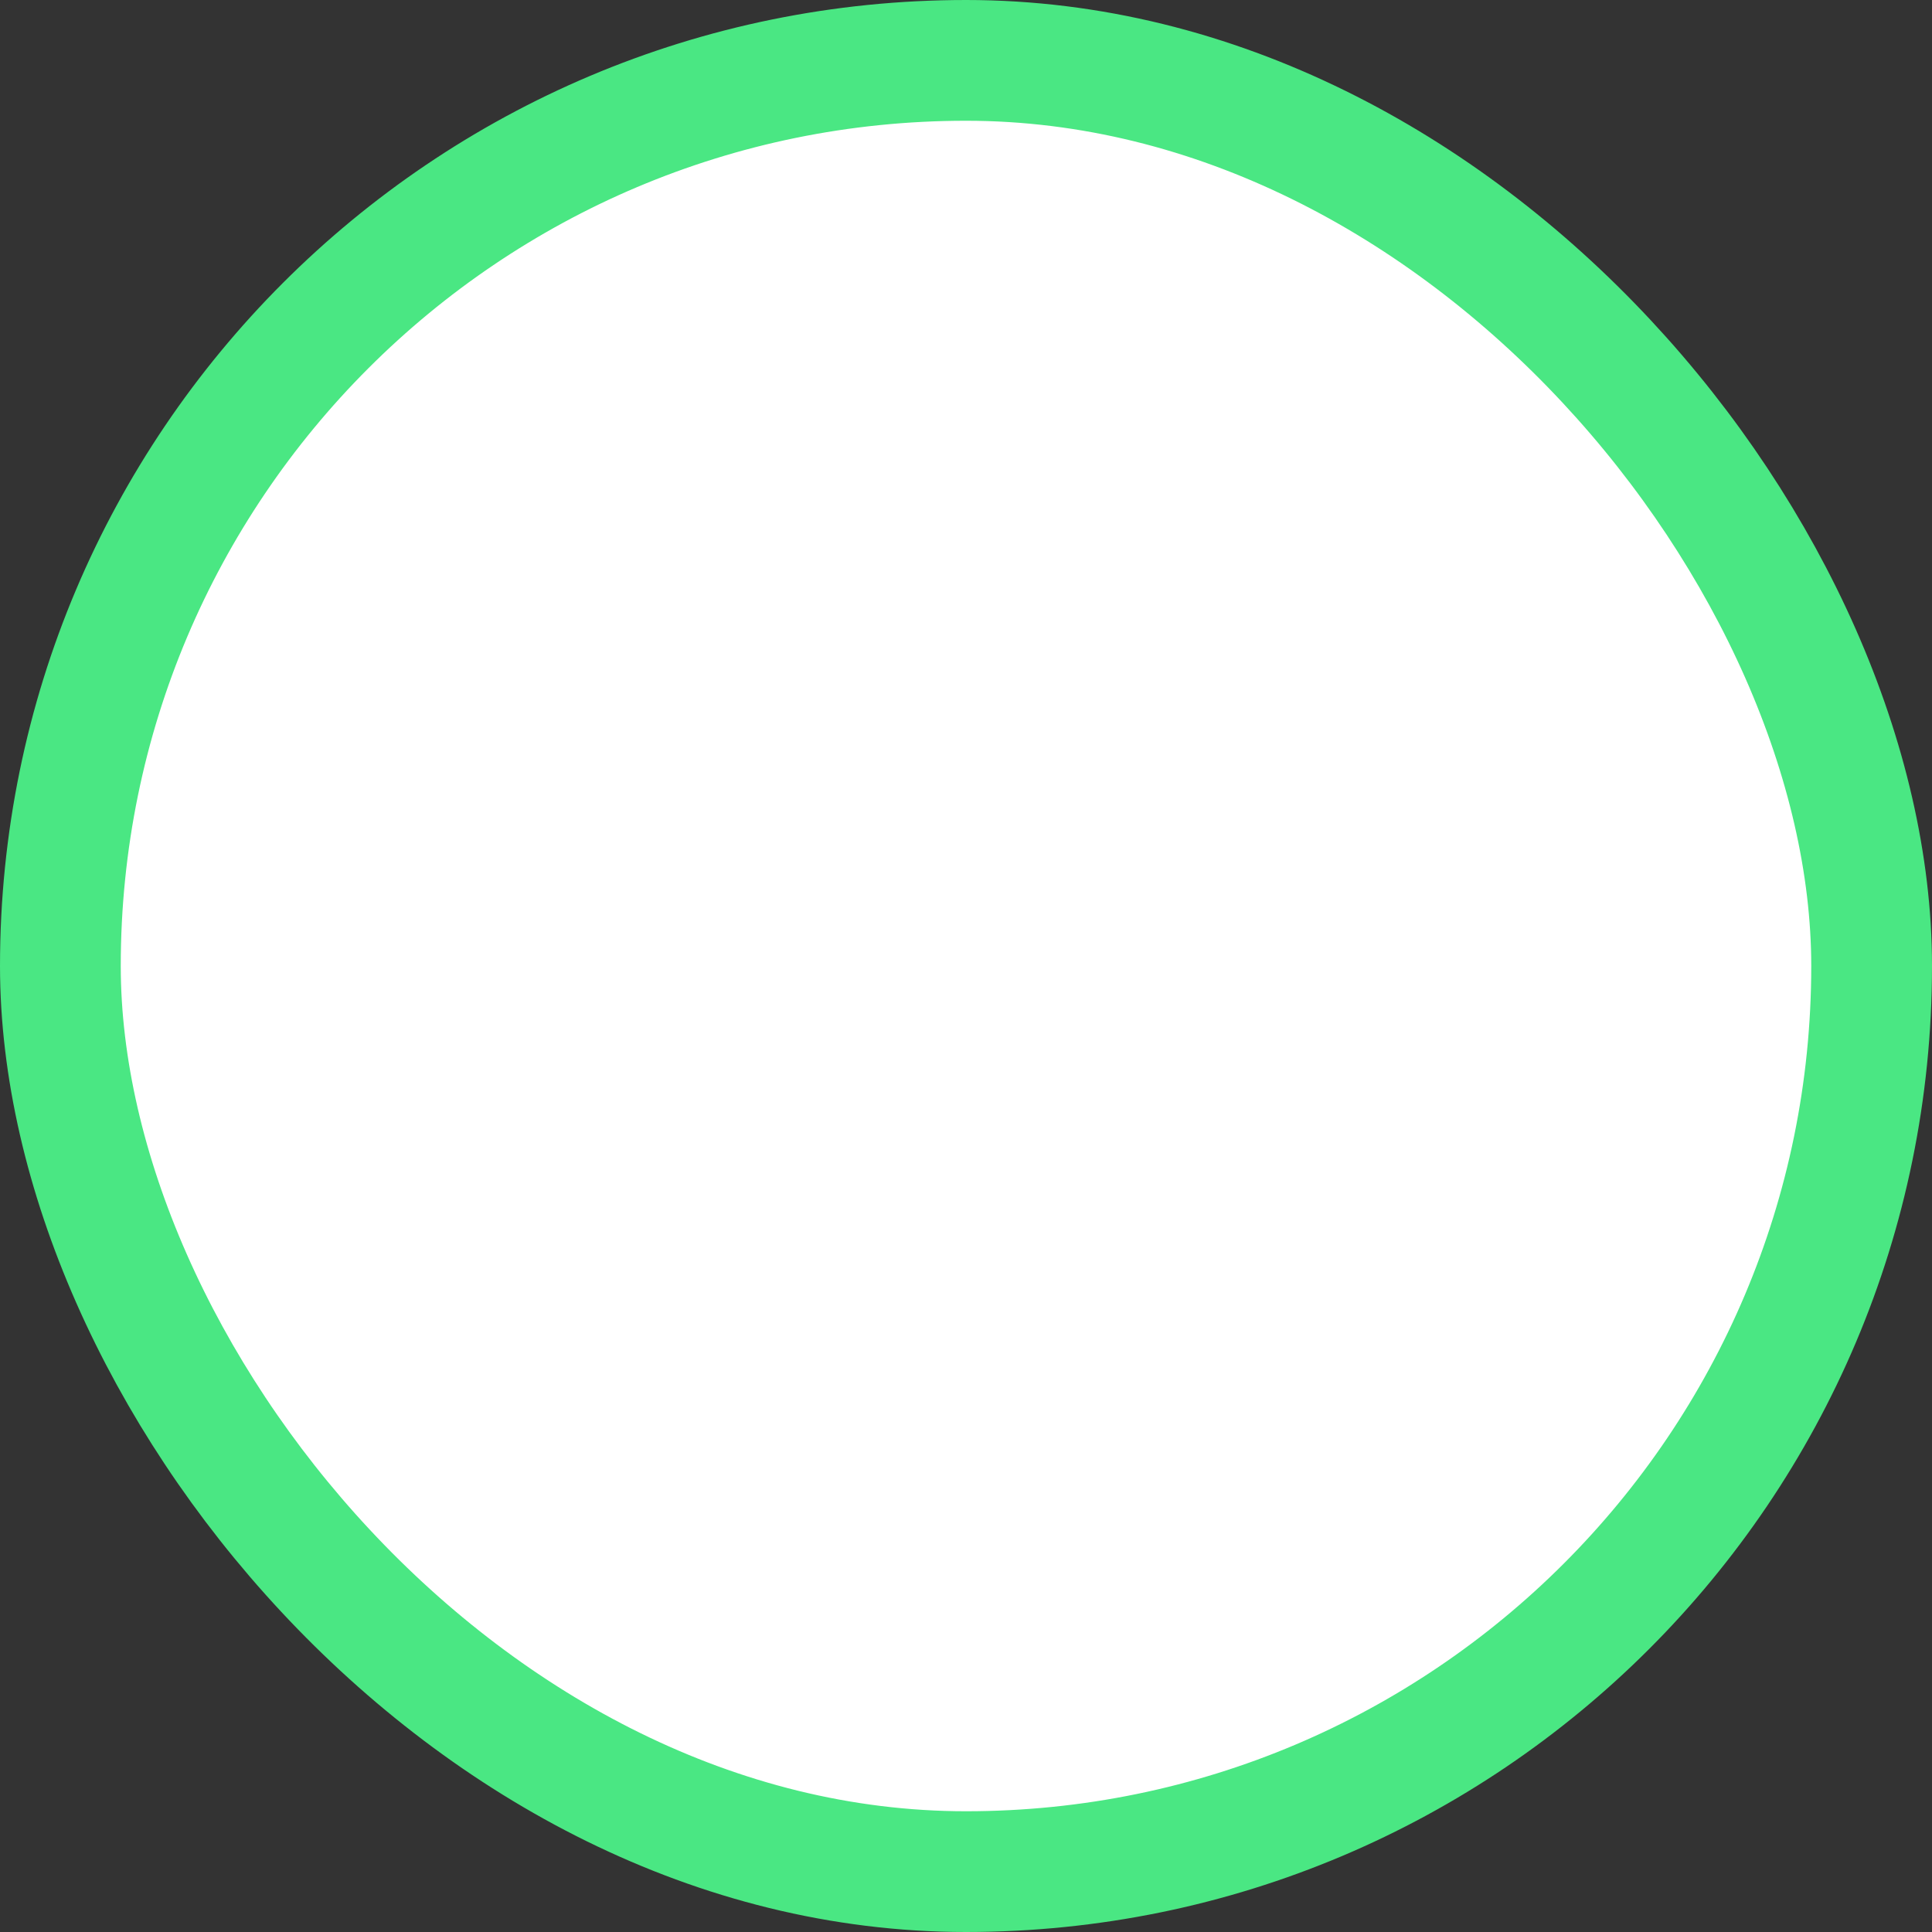 <?xml version="1.0" encoding="UTF-8"?>
<svg width="16px" height="16px" viewBox="0 0 16 16" version="1.1" xmlns="http://www.w3.org/2000/svg" xmlns:xlink="http://www.w3.org/1999/xlink">
    <rect x="0" y="0" width="16" height="16" fill="#333333" stroke="none"/>
    <!-- Generator: Sketch 51.2 (57519) - http://www.bohemiancoding.com/sketch -->
    <title>Rectangle 2</title>
    <desc>Created with Sketch.</desc>
    <defs></defs>
    <g id="Page-1" stroke="none" stroke-width="1" fill="none" fill-rule="evenodd">
        <g id="Artboard" transform="translate(-467, -958)" fill="#FFFFFF" fill-rule="nonzero" stroke="#4AE783">
            <g id="dots" transform="translate(467, 958)">
                <rect id="Rectangle-2" x="0.5" y="0.5" width="15" height="15" rx="7.5"></rect>
            </g>
        </g>
    </g>
</svg>
